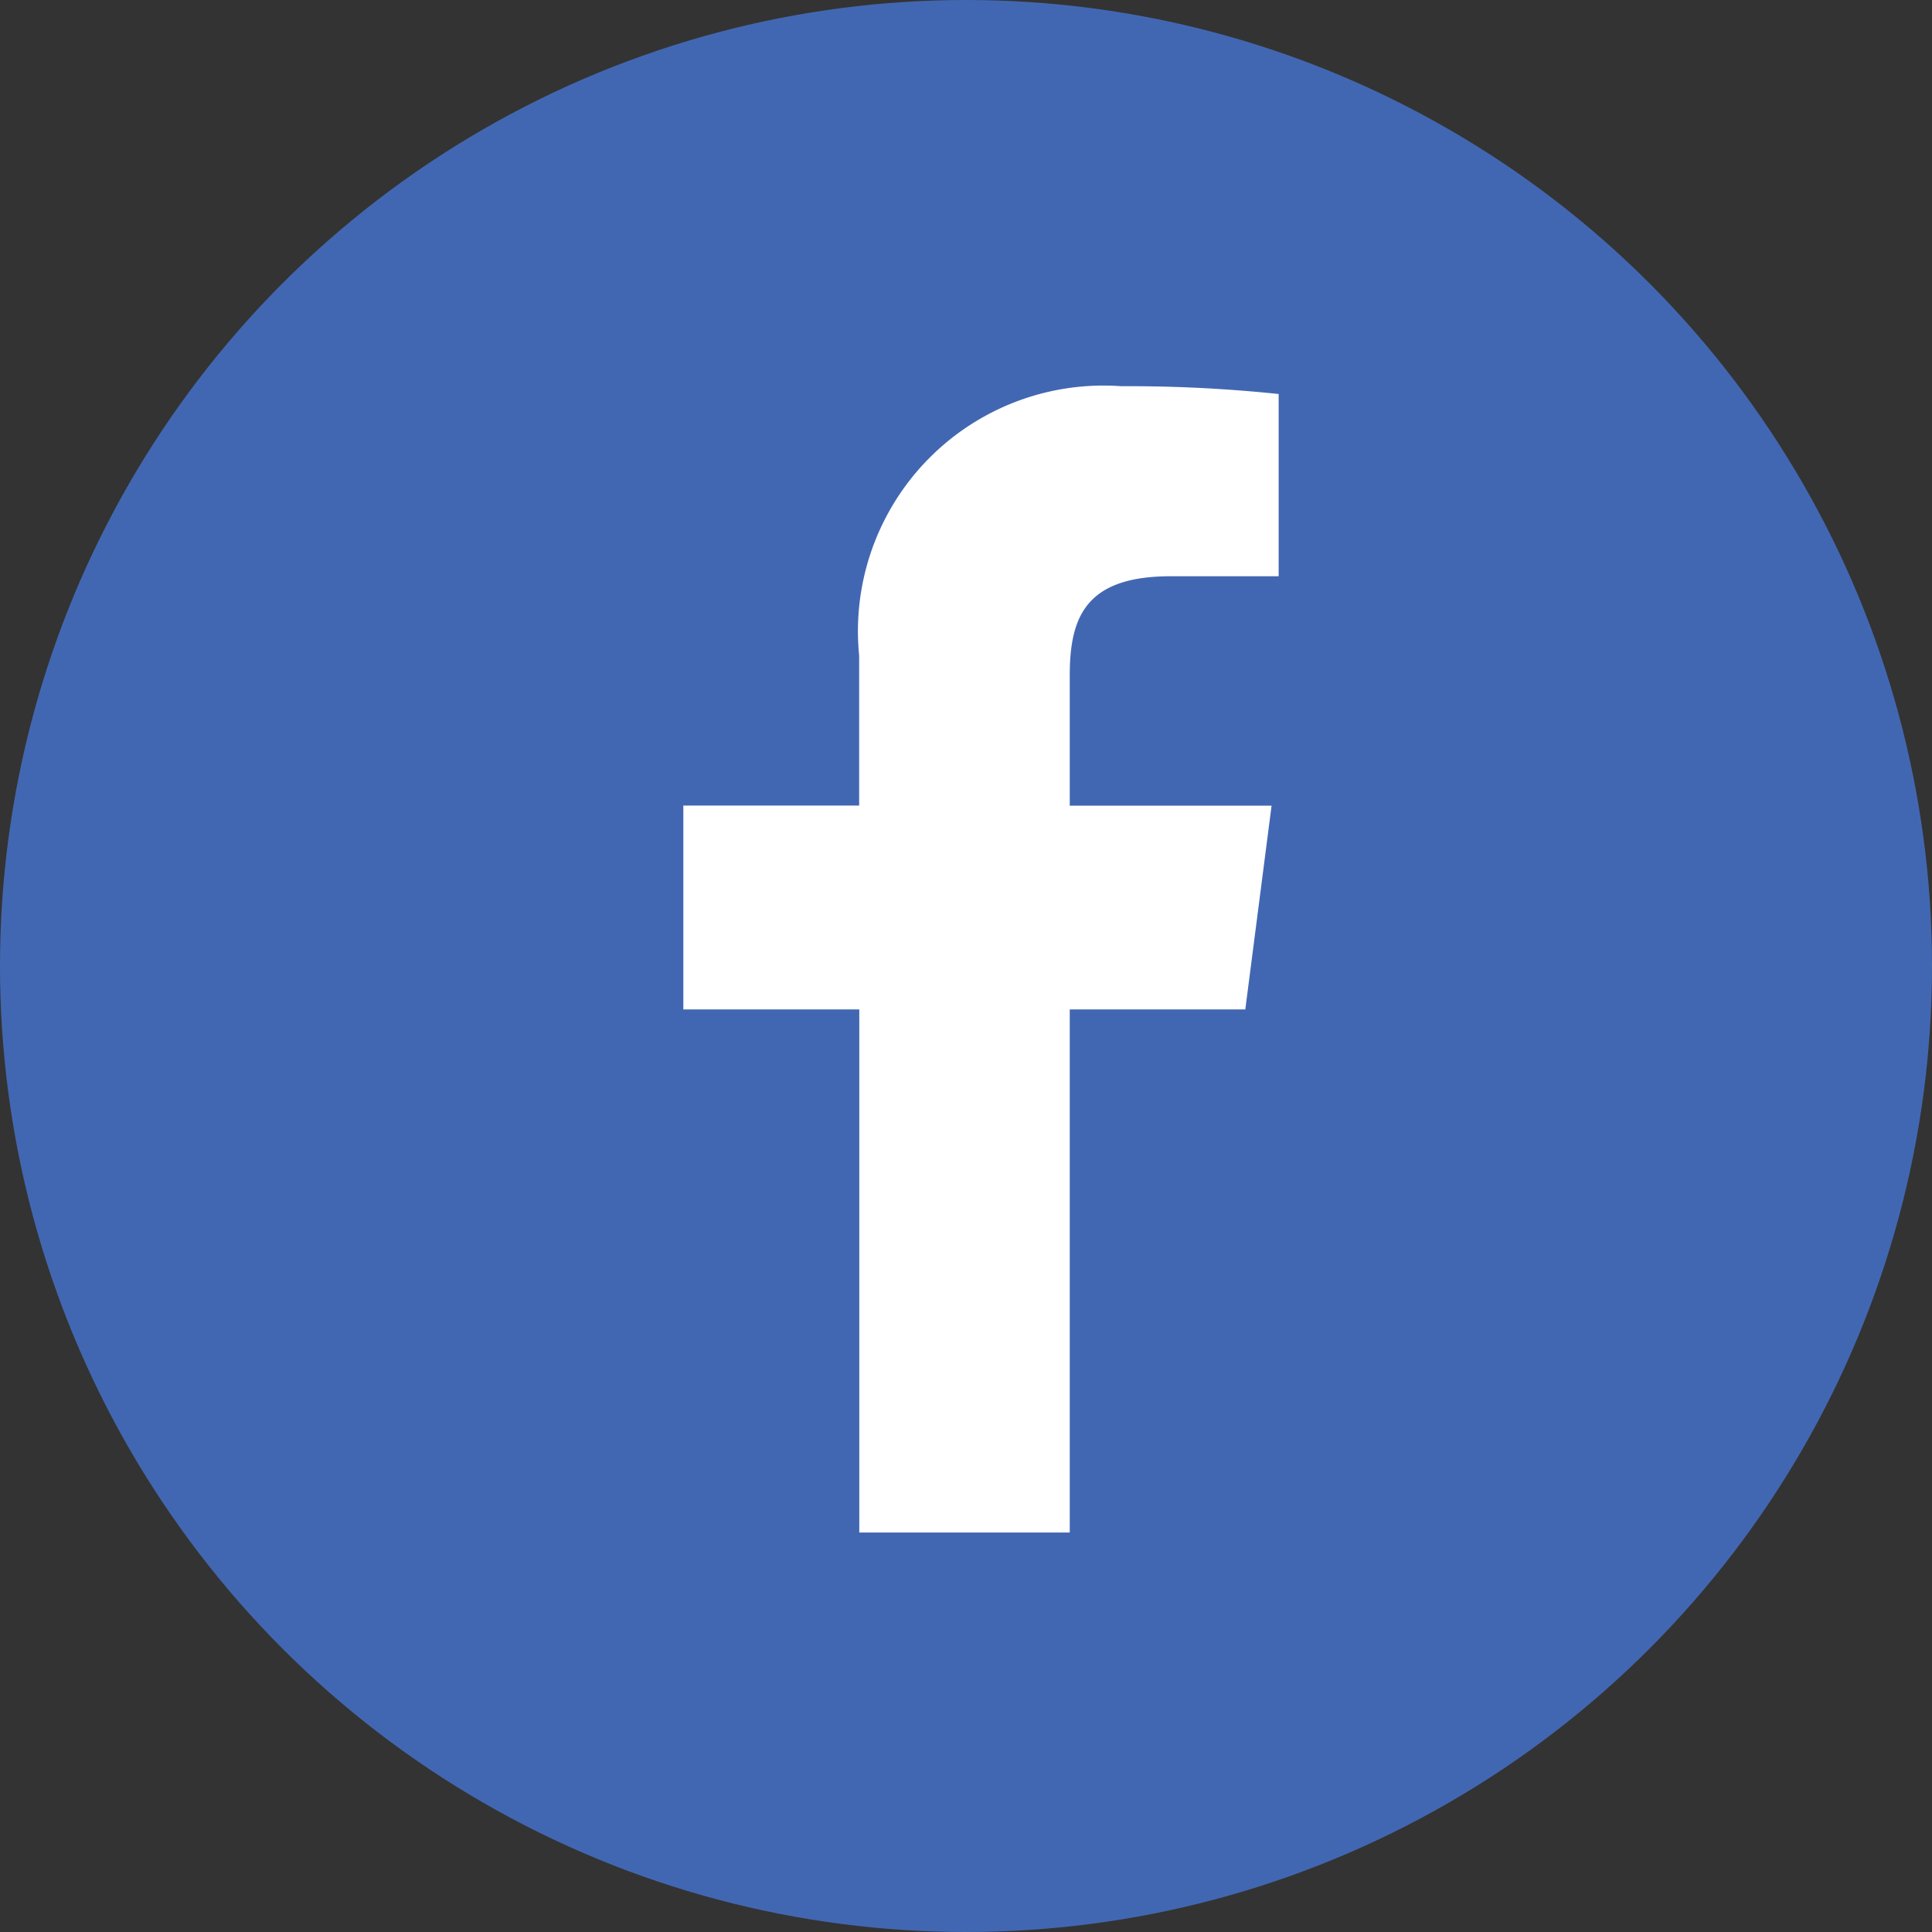 <svg id="icon" xmlns="http://www.w3.org/2000/svg" width="30" height="30" viewBox="0 0 30 30">
  <rect x="0" y="0" width="30" height="30" fill="#333333" stroke="none"/>
  <circle id="_" data-name="●" cx="15" cy="15" r="15" fill="#4267b2"/>
  <path id="icon_fb" d="M6,18.1V9.977H8.726l.408-3.164H6V4.792c0-.916.254-1.541,1.568-1.541H9.244V.421A22.458,22.458,0,0,0,6.8.3a3.813,3.813,0,0,0-4.07,4.183V6.812H0V9.977H2.732V18.1H6Z" transform="translate(10.611 5.697)" fill="#fff"/>
</svg>
